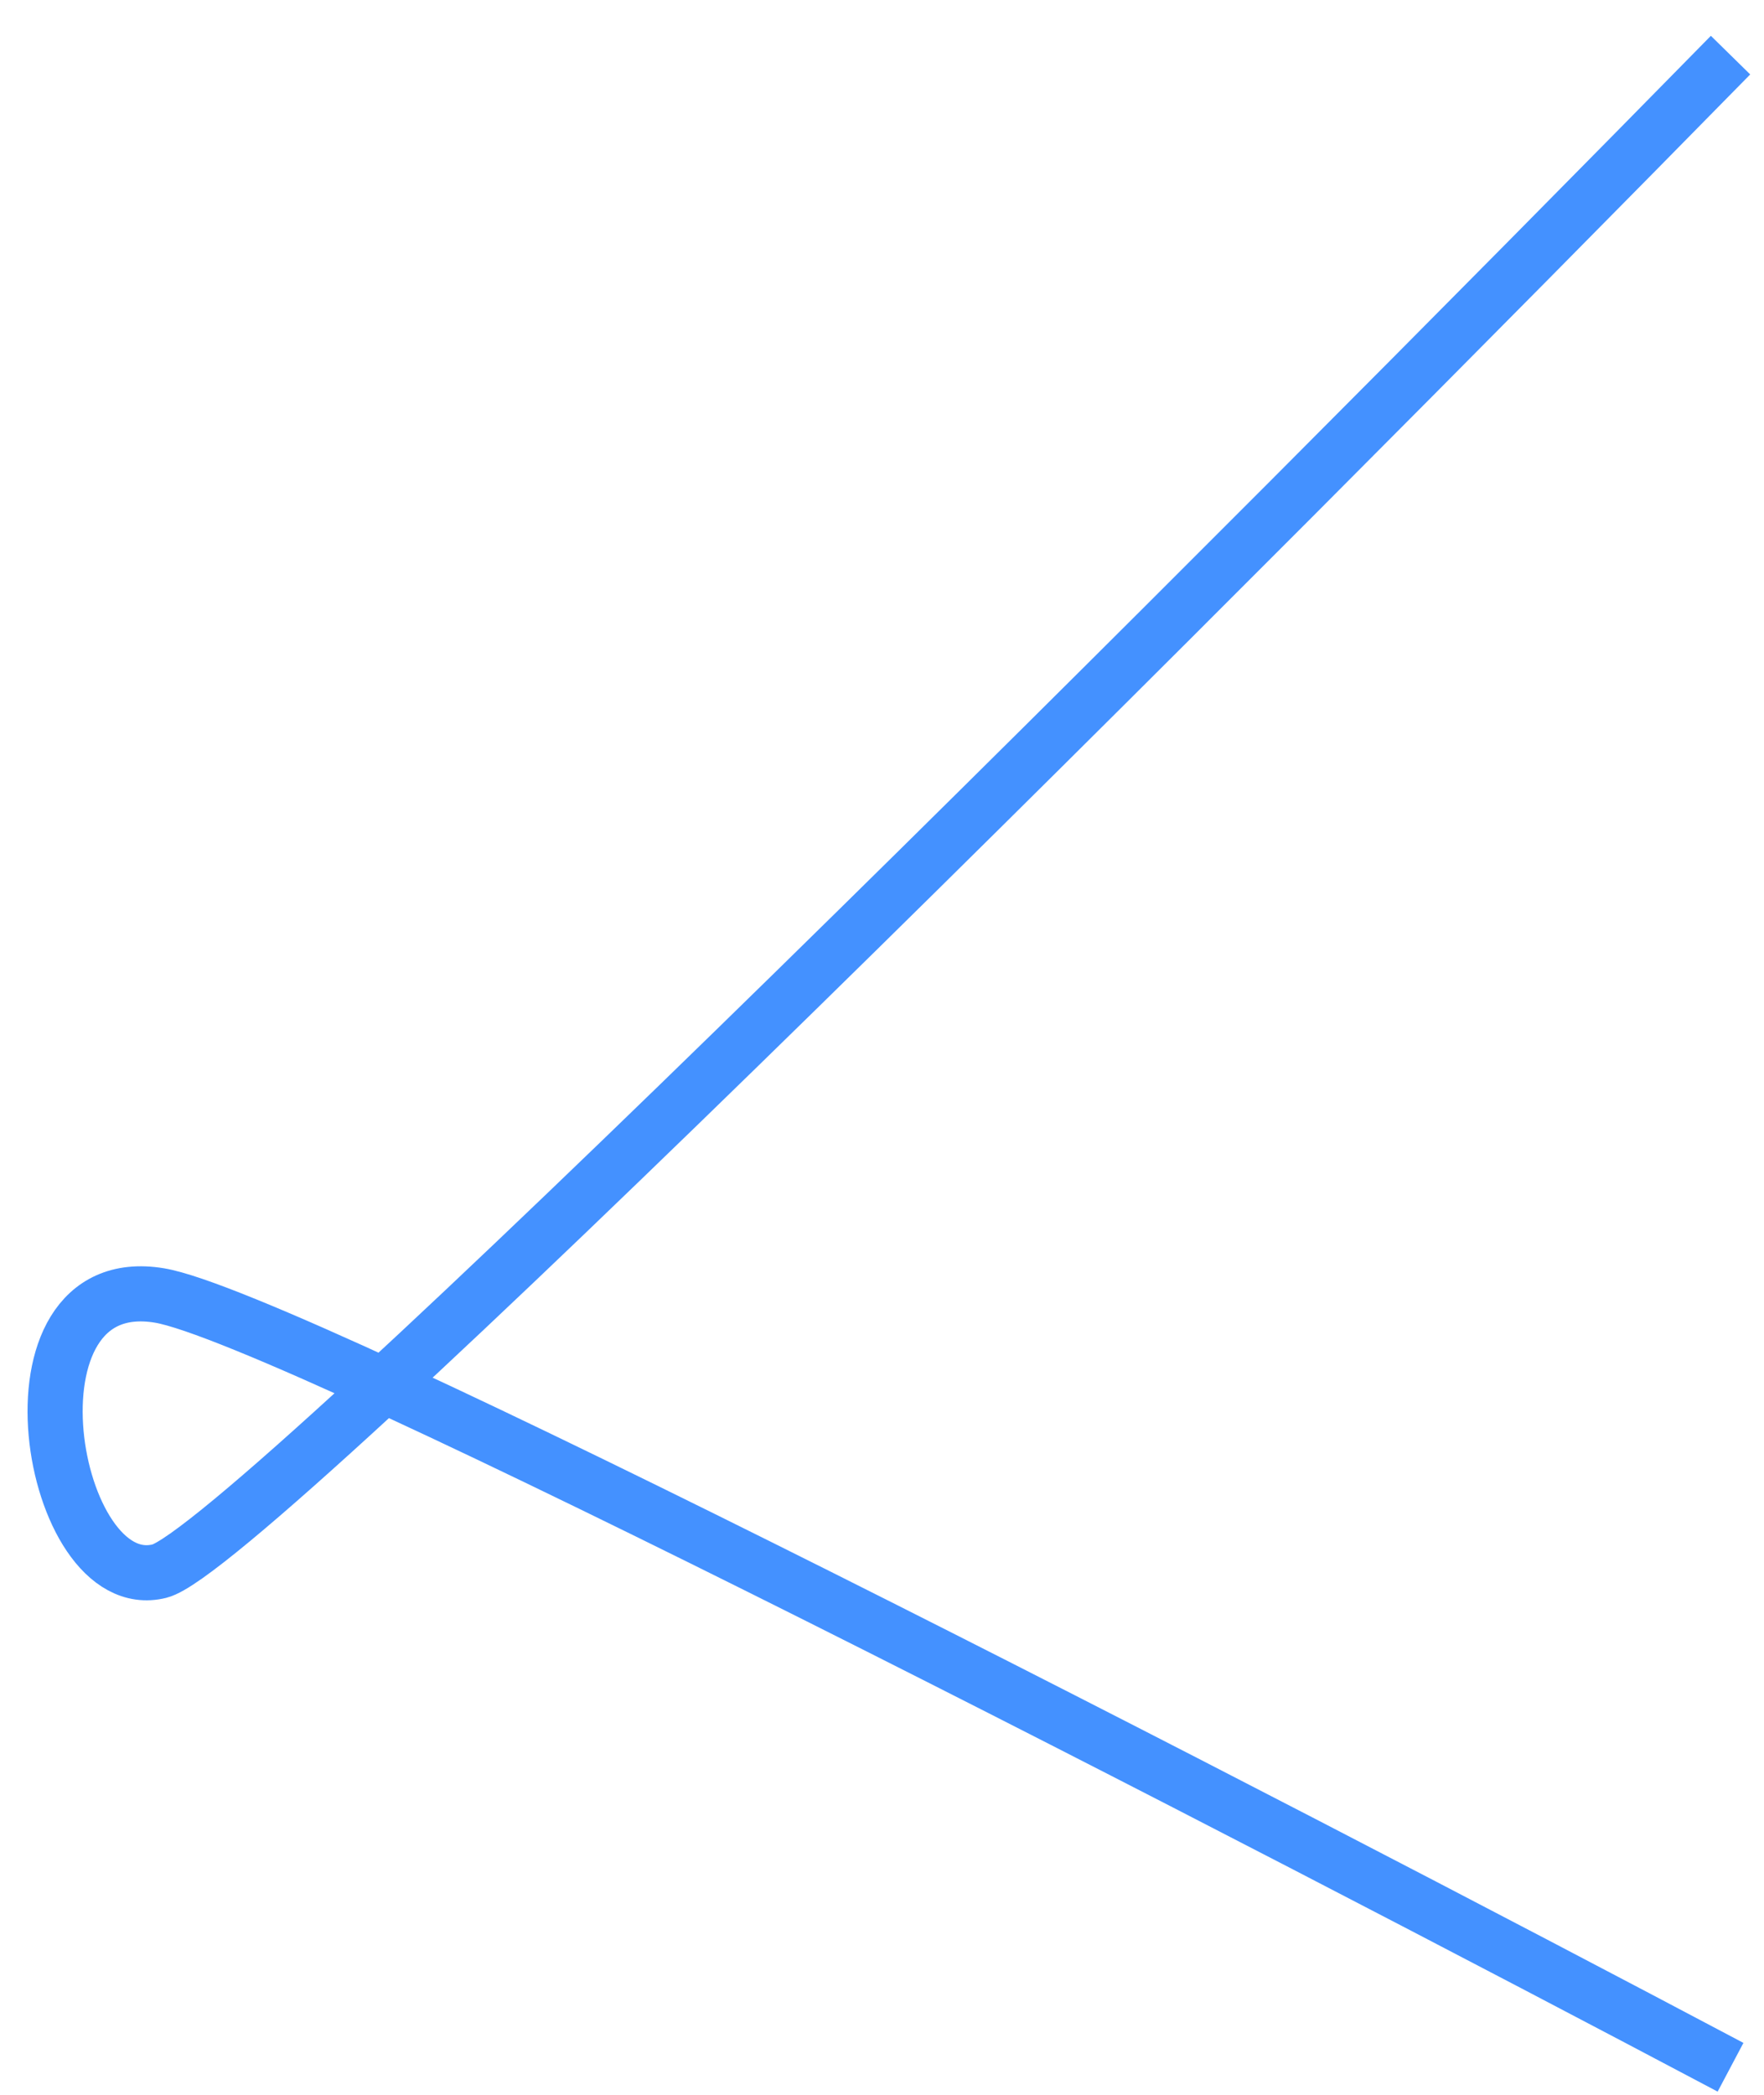 <svg width="32" height="38" viewBox="0 0 32 38" fill="none" xmlns="http://www.w3.org/2000/svg">
<path d="M31.393 1C22.56 10 4.493 28.1 2.893 28.5C0.893 29 -0.107 23 2.893 23.5C5.293 23.9 22.893 33 31.393 37.5" stroke="#4491FF"/>
</svg>
